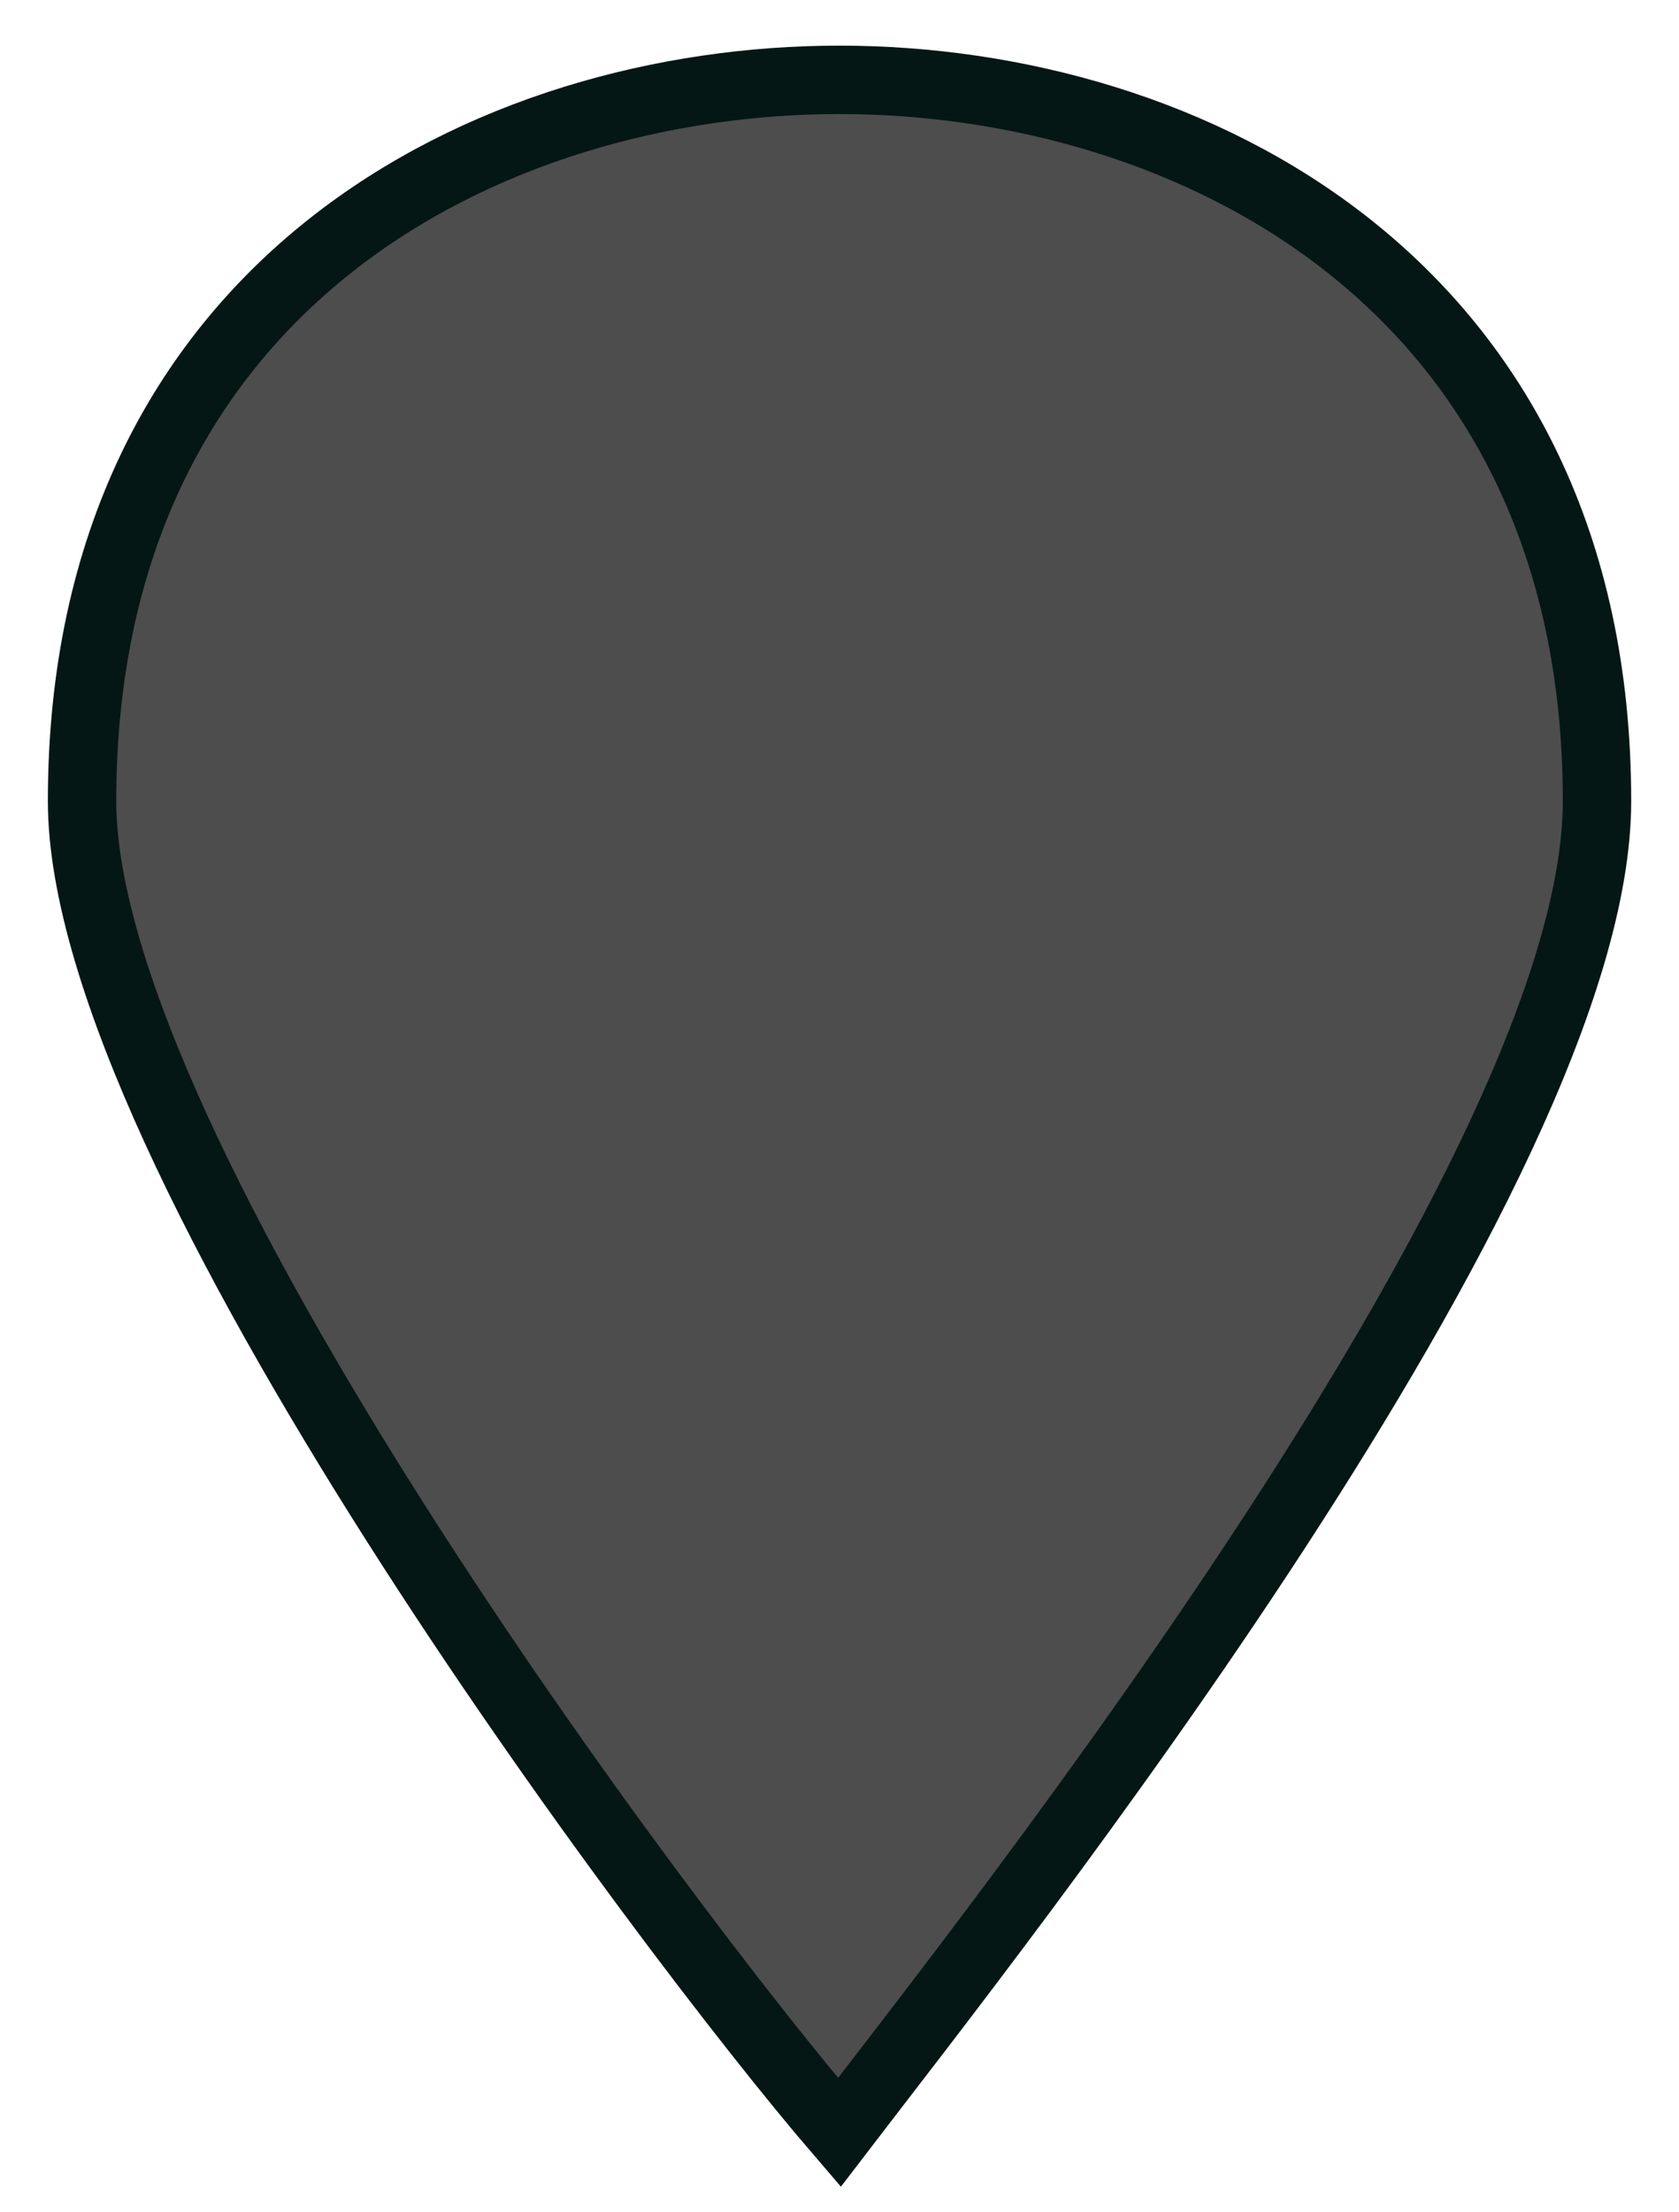 <?xml version="1.0" encoding="UTF-8" standalone="no"?>
<!-- Generator: Adobe Illustrator 15.0.0, SVG Export Plug-In . SVG Version: 6.00 Build 0)  -->

<svg
   version="1.1"
   id="svg4619"
   inkscape:version="1.1.1 (3bf5ae0d25, 2021-09-20)"
   sodipodi:docname="marker_tiger.svg"
   x="0px"
   y="0px"
   width="24.552px"
   height="32.333px"
   viewBox="0 -6.25 24.552 32.333"
   enable-background="new 0 -6.25 24.552 32.333"
   xml:space="preserve"
   xmlns:inkscape="http://www.inkscape.org/namespaces/inkscape"
   xmlns:sodipodi="http://sodipodi.sourceforge.net/DTD/sodipodi-0.dtd"
   xmlns="http://www.w3.org/2000/svg"
   xmlns:svg="http://www.w3.org/2000/svg"
   xmlns:rdf="http://www.w3.org/1999/02/22-rdf-syntax-ns#"
   xmlns:cc="http://creativecommons.org/ns#"
   xmlns:dc="http://purl.org/dc/elements/1.1/"><defs
     id="defs5" /><sodipodi:namedview
     objecttolerance="10"
     inkscape:cx="-36.578672"
     inkscape:window-height="1017"
     id="namedview4"
     guidetolerance="10"
     inkscape:window-y="-8"
     inkscape:window-maximized="1"
     bordercolor="#666666"
     inkscape:current-layer="svg4619"
     inkscape:window-x="-8"
     pagecolor="#ffffff"
     inkscape:cy="17.175641"
     inkscape:pageopacity="0"
     inkscape:window-width="1920"
     inkscape:zoom="10.101515"
     inkscape:pageshadow="2"
     showgrid="false"
     borderopacity="1"
     gridtolerance="10"
     inkscape:pagecheckerboard="0" /><path
     id="path4133"
     inkscape:connector-curvature="0"
     fill="#415FC4"
     stroke="#FFFFFF"
     stroke-miterlimit="10"
     d="M12.274-5.083  c-5.11,0-11.074,2.971-11.074,10.542c0,5.132,8.521,16.489,11.074,19.458c2.272-2.969,11.079-14.055,11.079-19.458  C23.354-2.111,17.383-5.083,12.274-5.083z"
     style="fill:#4d4d4d;fill-opacity:1;stroke:#041715;stroke-opacity:1" /></svg>

